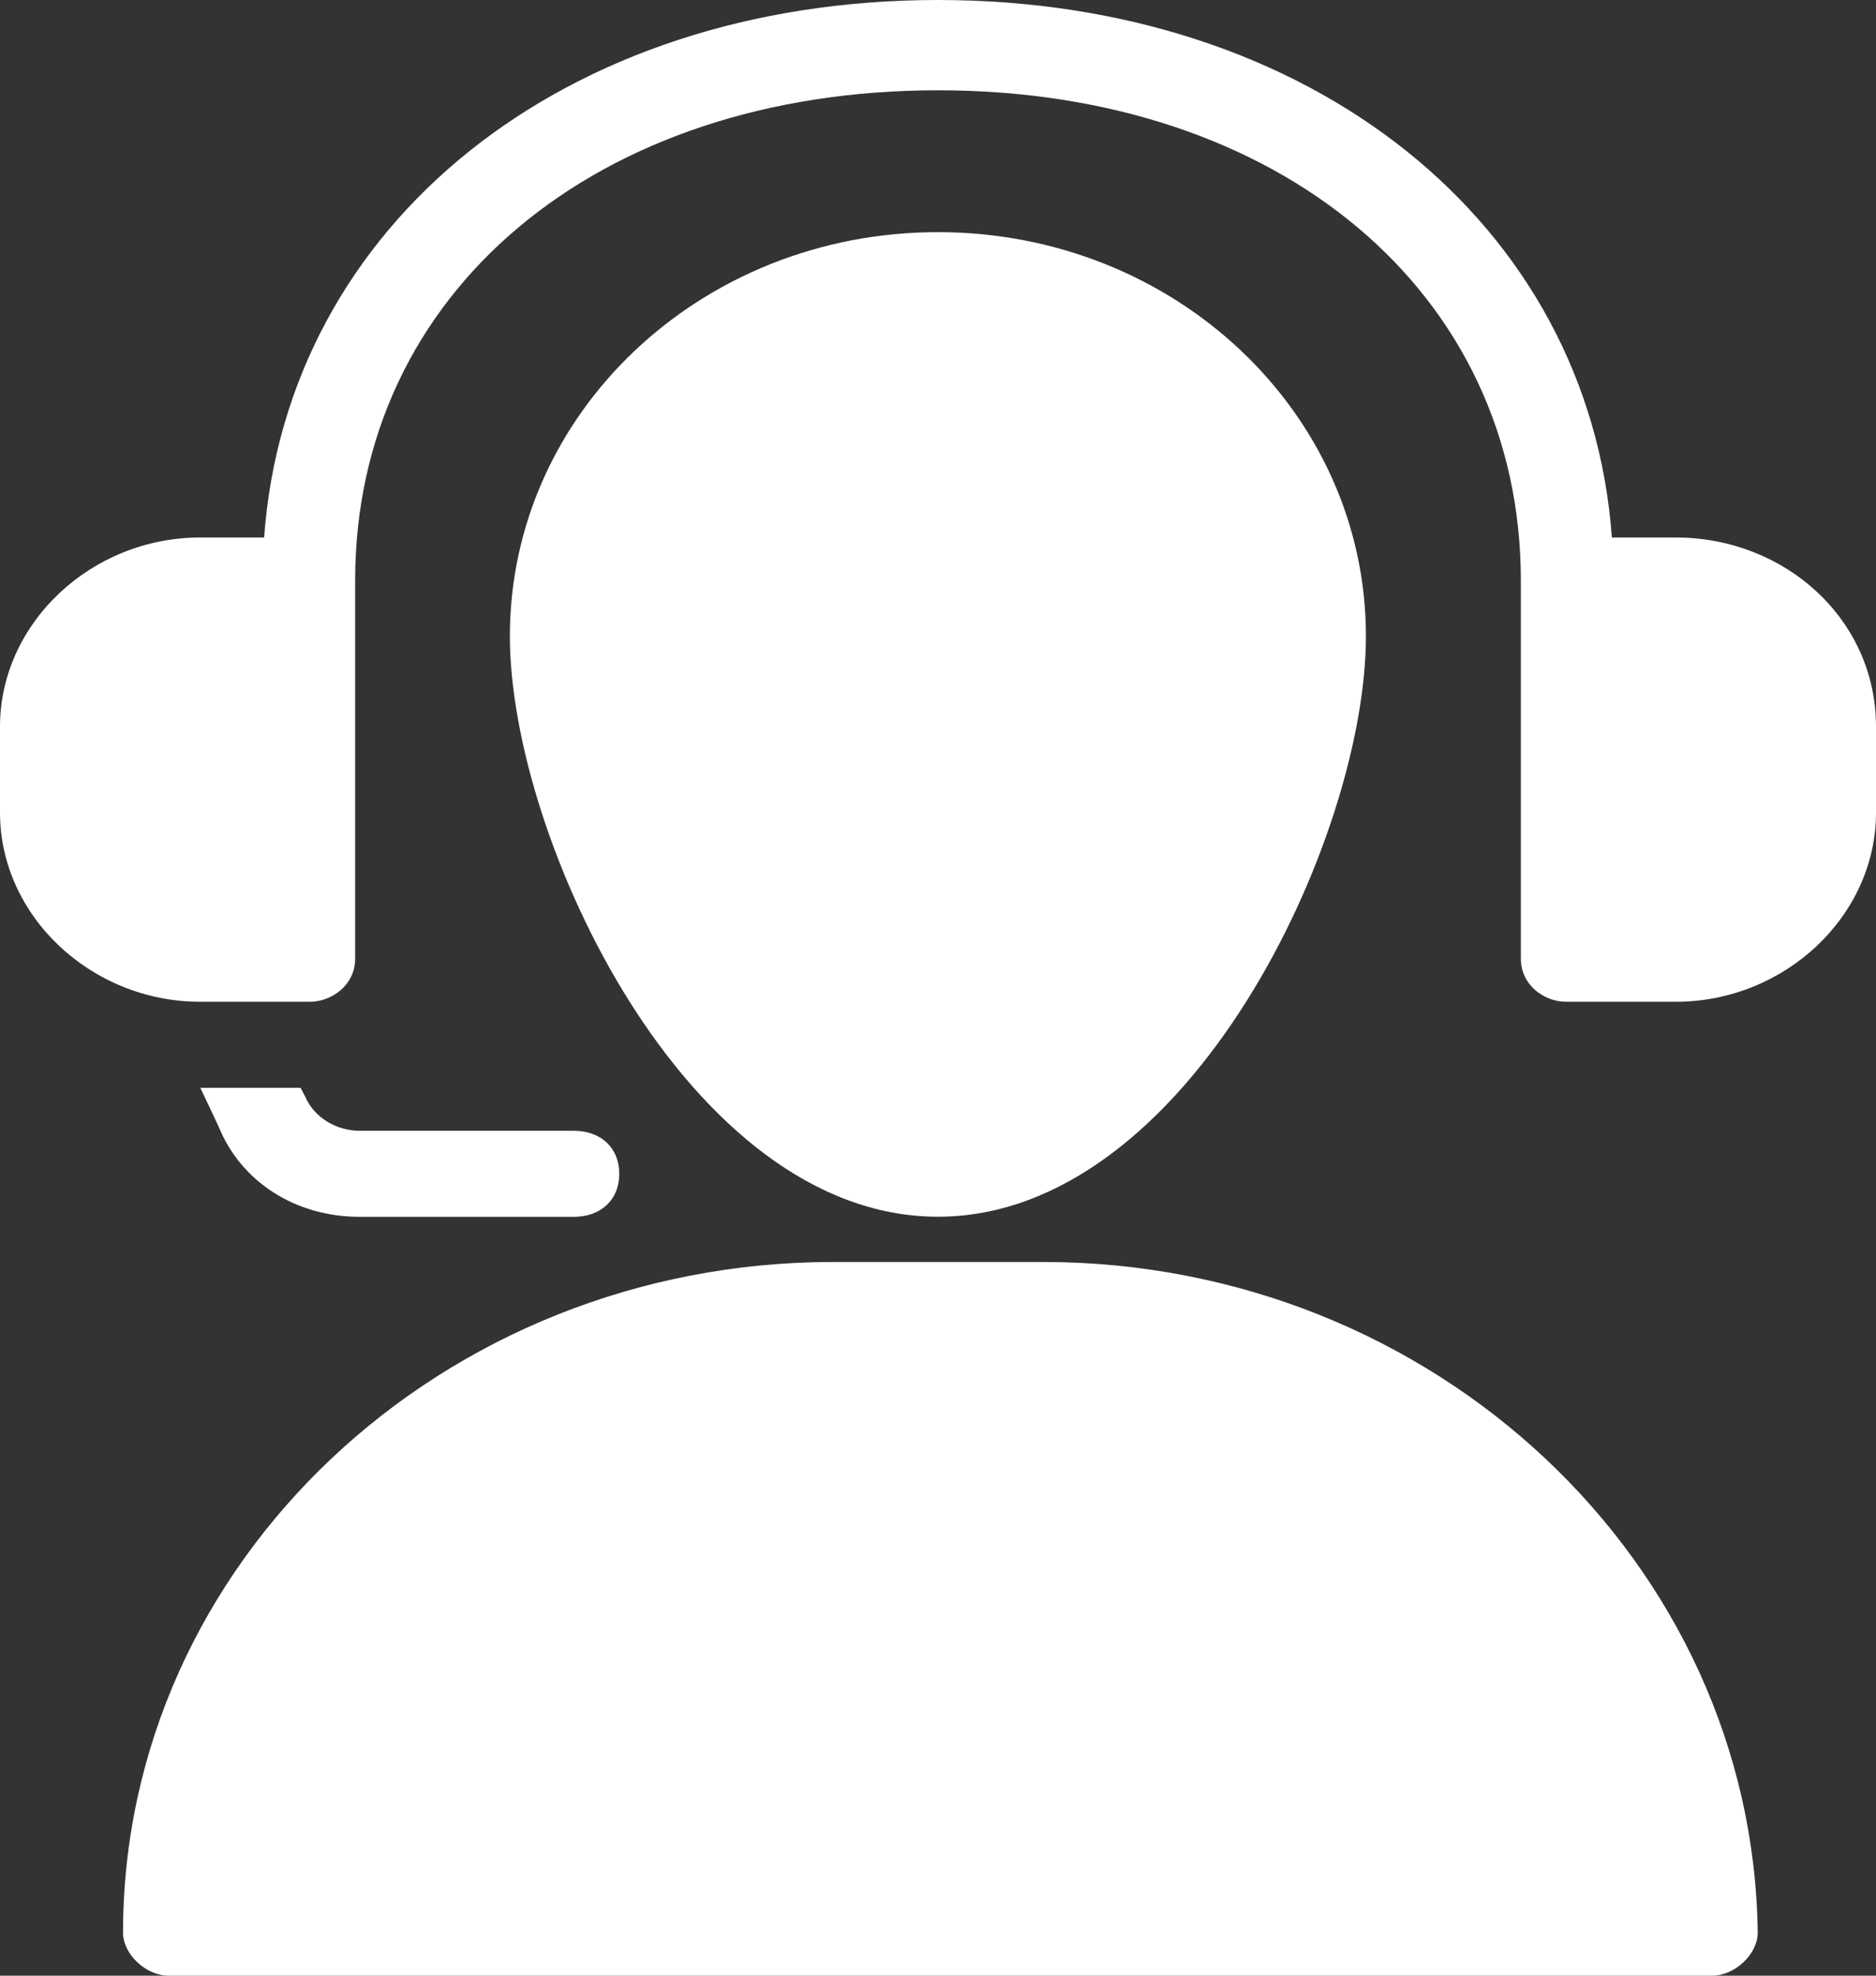 <svg width="19" height="20" viewBox="0 0 19 20" fill="none" xmlns="http://www.w3.org/2000/svg">
<rect x="0" y="0" width="19" height="20" fill="#333333" stroke="none"/>
<path d="M9.499 12.317C12.035 12.317 13.834 8.487 13.834 6.441C13.834 4.178 11.897 2.35 9.499 2.35C7.101 2.35 5.164 4.178 5.164 6.441C5.164 8.487 6.963 12.317 9.499 12.317Z" fill="#FFFFFF"/>
<path d="M10.562 12.775H8.44C4.474 12.775 1.246 15.821 1.246 19.565C1.246 19.782 1.477 20 1.707 20H17.341C17.571 20 17.802 19.782 17.802 19.565C17.756 15.821 14.528 12.775 10.562 12.775Z" fill="#FFFFFF"/>
<path d="M16.971 5.441H16.325C16.095 2.263 13.282 0 9.5 0C5.718 0 2.905 2.263 2.675 5.441H2.029C0.922 5.441 0 6.311 0 7.356V8.226C0 9.271 0.922 10.141 2.029 10.141H3.136C3.366 10.141 3.597 9.967 3.597 9.706V5.876C3.597 2.96 6.041 0.914 9.5 0.914C12.959 0.914 15.403 2.96 15.403 5.876V9.706C15.403 9.967 15.633 10.141 15.864 10.141H16.971C18.078 10.141 19 9.271 19 8.226V7.356C19 6.268 18.078 5.441 16.971 5.441Z" fill="#FFFFFF"/>
<path d="M3.09 11.099L3.044 11.012H2.029L2.214 11.404C2.444 11.97 2.998 12.318 3.643 12.318H5.811C6.088 12.318 6.272 12.144 6.272 11.883C6.272 11.621 6.088 11.447 5.811 11.447H3.643C3.413 11.447 3.182 11.317 3.09 11.099Z" fill="#FFFFFF"/>
</svg>
